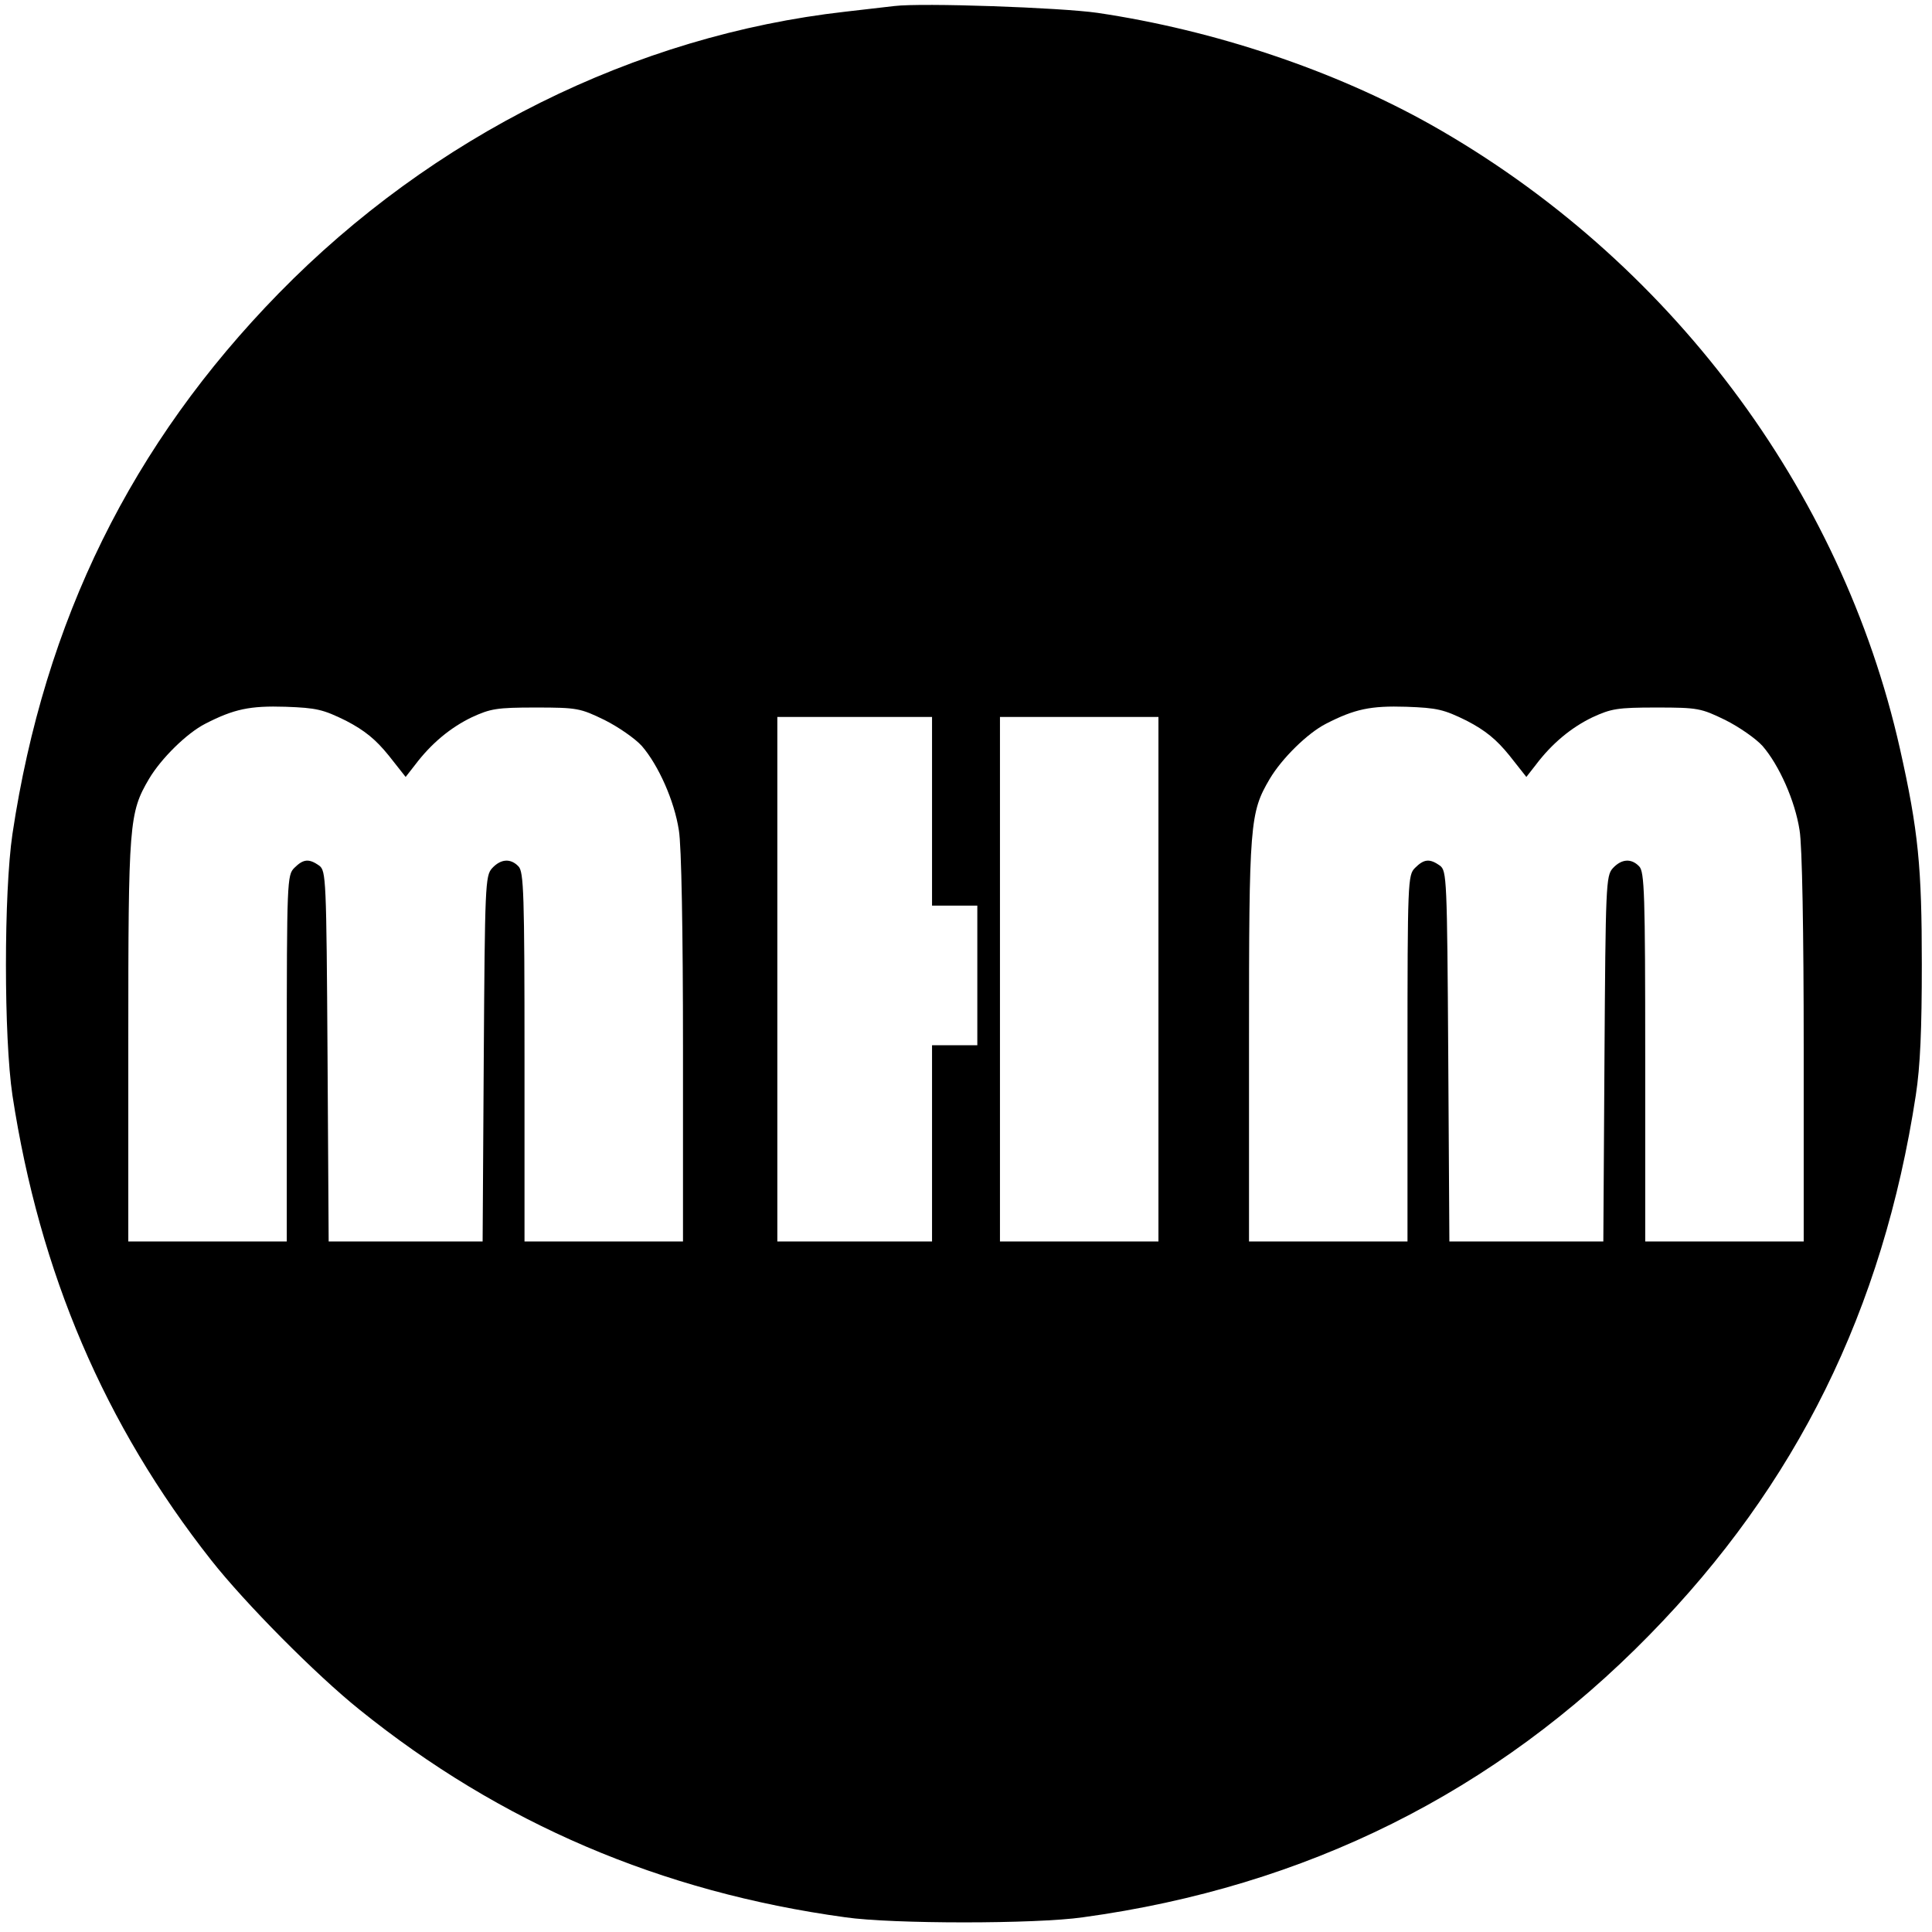 <?xml version="1.0" standalone="no"?>
<!DOCTYPE svg PUBLIC "-//W3C//DTD SVG 20010904//EN"
 "http://www.w3.org/TR/2001/REC-SVG-20010904/DTD/svg10.dtd">
<svg version="1.0" xmlns="http://www.w3.org/2000/svg"
 width="512pt" height="512pt" viewBox="0 0 512 512"
 preserveAspectRatio="xMidYMid meet">
<g transform="translate(0,512) scale(0.1,-0.1)"
fill="#000000" stroke="none">
<path d="M2370 5104 c-19 -2 -78 -9 -130 -15 -558 -63 -1094 -330 -1501 -746
-390 -399 -621 -867 -706 -1433 -23 -156 -23 -539 0 -693 72 -470 244 -873
527 -1232 89 -113 277 -303 393 -396 372 -300 798 -483 1287 -550 124 -18 506
-18 630 0 592 81 1094 332 1501 748 390 398 619 862 706 1430 12 78 16 175 16
348 0 257 -9 353 -58 571 -155 689 -613 1298 -1242 1653 -256 144 -574 251
-885 297 -98 14 -464 27 -538 18z m-1453 -1894 c50 -26 79 -50 113 -92 l45
-57 25 32 c43 57 94 99 150 126 50 23 66 26 170 26 110 0 118 -2 182 -33 36
-18 81 -49 99 -69 44 -51 86 -145 98 -223 7 -39 11 -273 11 -577 l0 -513 -210
0 -210 0 0 489 c0 432 -2 491 -16 505 -21 22 -47 20 -70 -5 -18 -20 -19 -45
-22 -505 l-3 -484 -204 0 -204 0 -3 491 c-3 472 -4 491 -22 505 -27 19 -42 18
-66 -6 -19 -19 -20 -33 -20 -505 l0 -485 -210 0 -210 0 0 533 c0 576 2 603 55
693 32 54 100 121 149 146 76 39 118 48 213 45 82 -3 99 -7 160 -37z m2970 0
c50 -26 79 -50 113 -92 l45 -57 25 32 c43 57 94 99 150 126 50 23 66 26 170
26 110 0 118 -2 182 -33 36 -18 81 -49 99 -69 44 -51 86 -145 98 -223 7 -39
11 -273 11 -577 l0 -513 -210 0 -210 0 0 489 c0 432 -2 491 -16 505 -21 22
-47 20 -70 -5 -18 -20 -19 -45 -22 -505 l-3 -484 -204 0 -204 0 -3 491 c-3
472 -4 491 -22 505 -27 19 -42 18 -66 -6 -19 -19 -20 -33 -20 -505 l0 -485
-210 0 -210 0 0 533 c0 576 2 603 55 693 32 54 100 121 149 146 76 39 118 48
213 45 82 -3 99 -7 160 -37z m-1417 -240 l0 -250 60 0 60 0 0 -185 0 -185 -60
0 -60 0 0 -260 0 -260 -205 0 -205 0 0 695 0 695 205 0 205 0 0 -250z m600
-445 l0 -695 -210 0 -210 0 0 695 0 695 210 0 210 0 0 -695z"/>
</g>
</svg>
